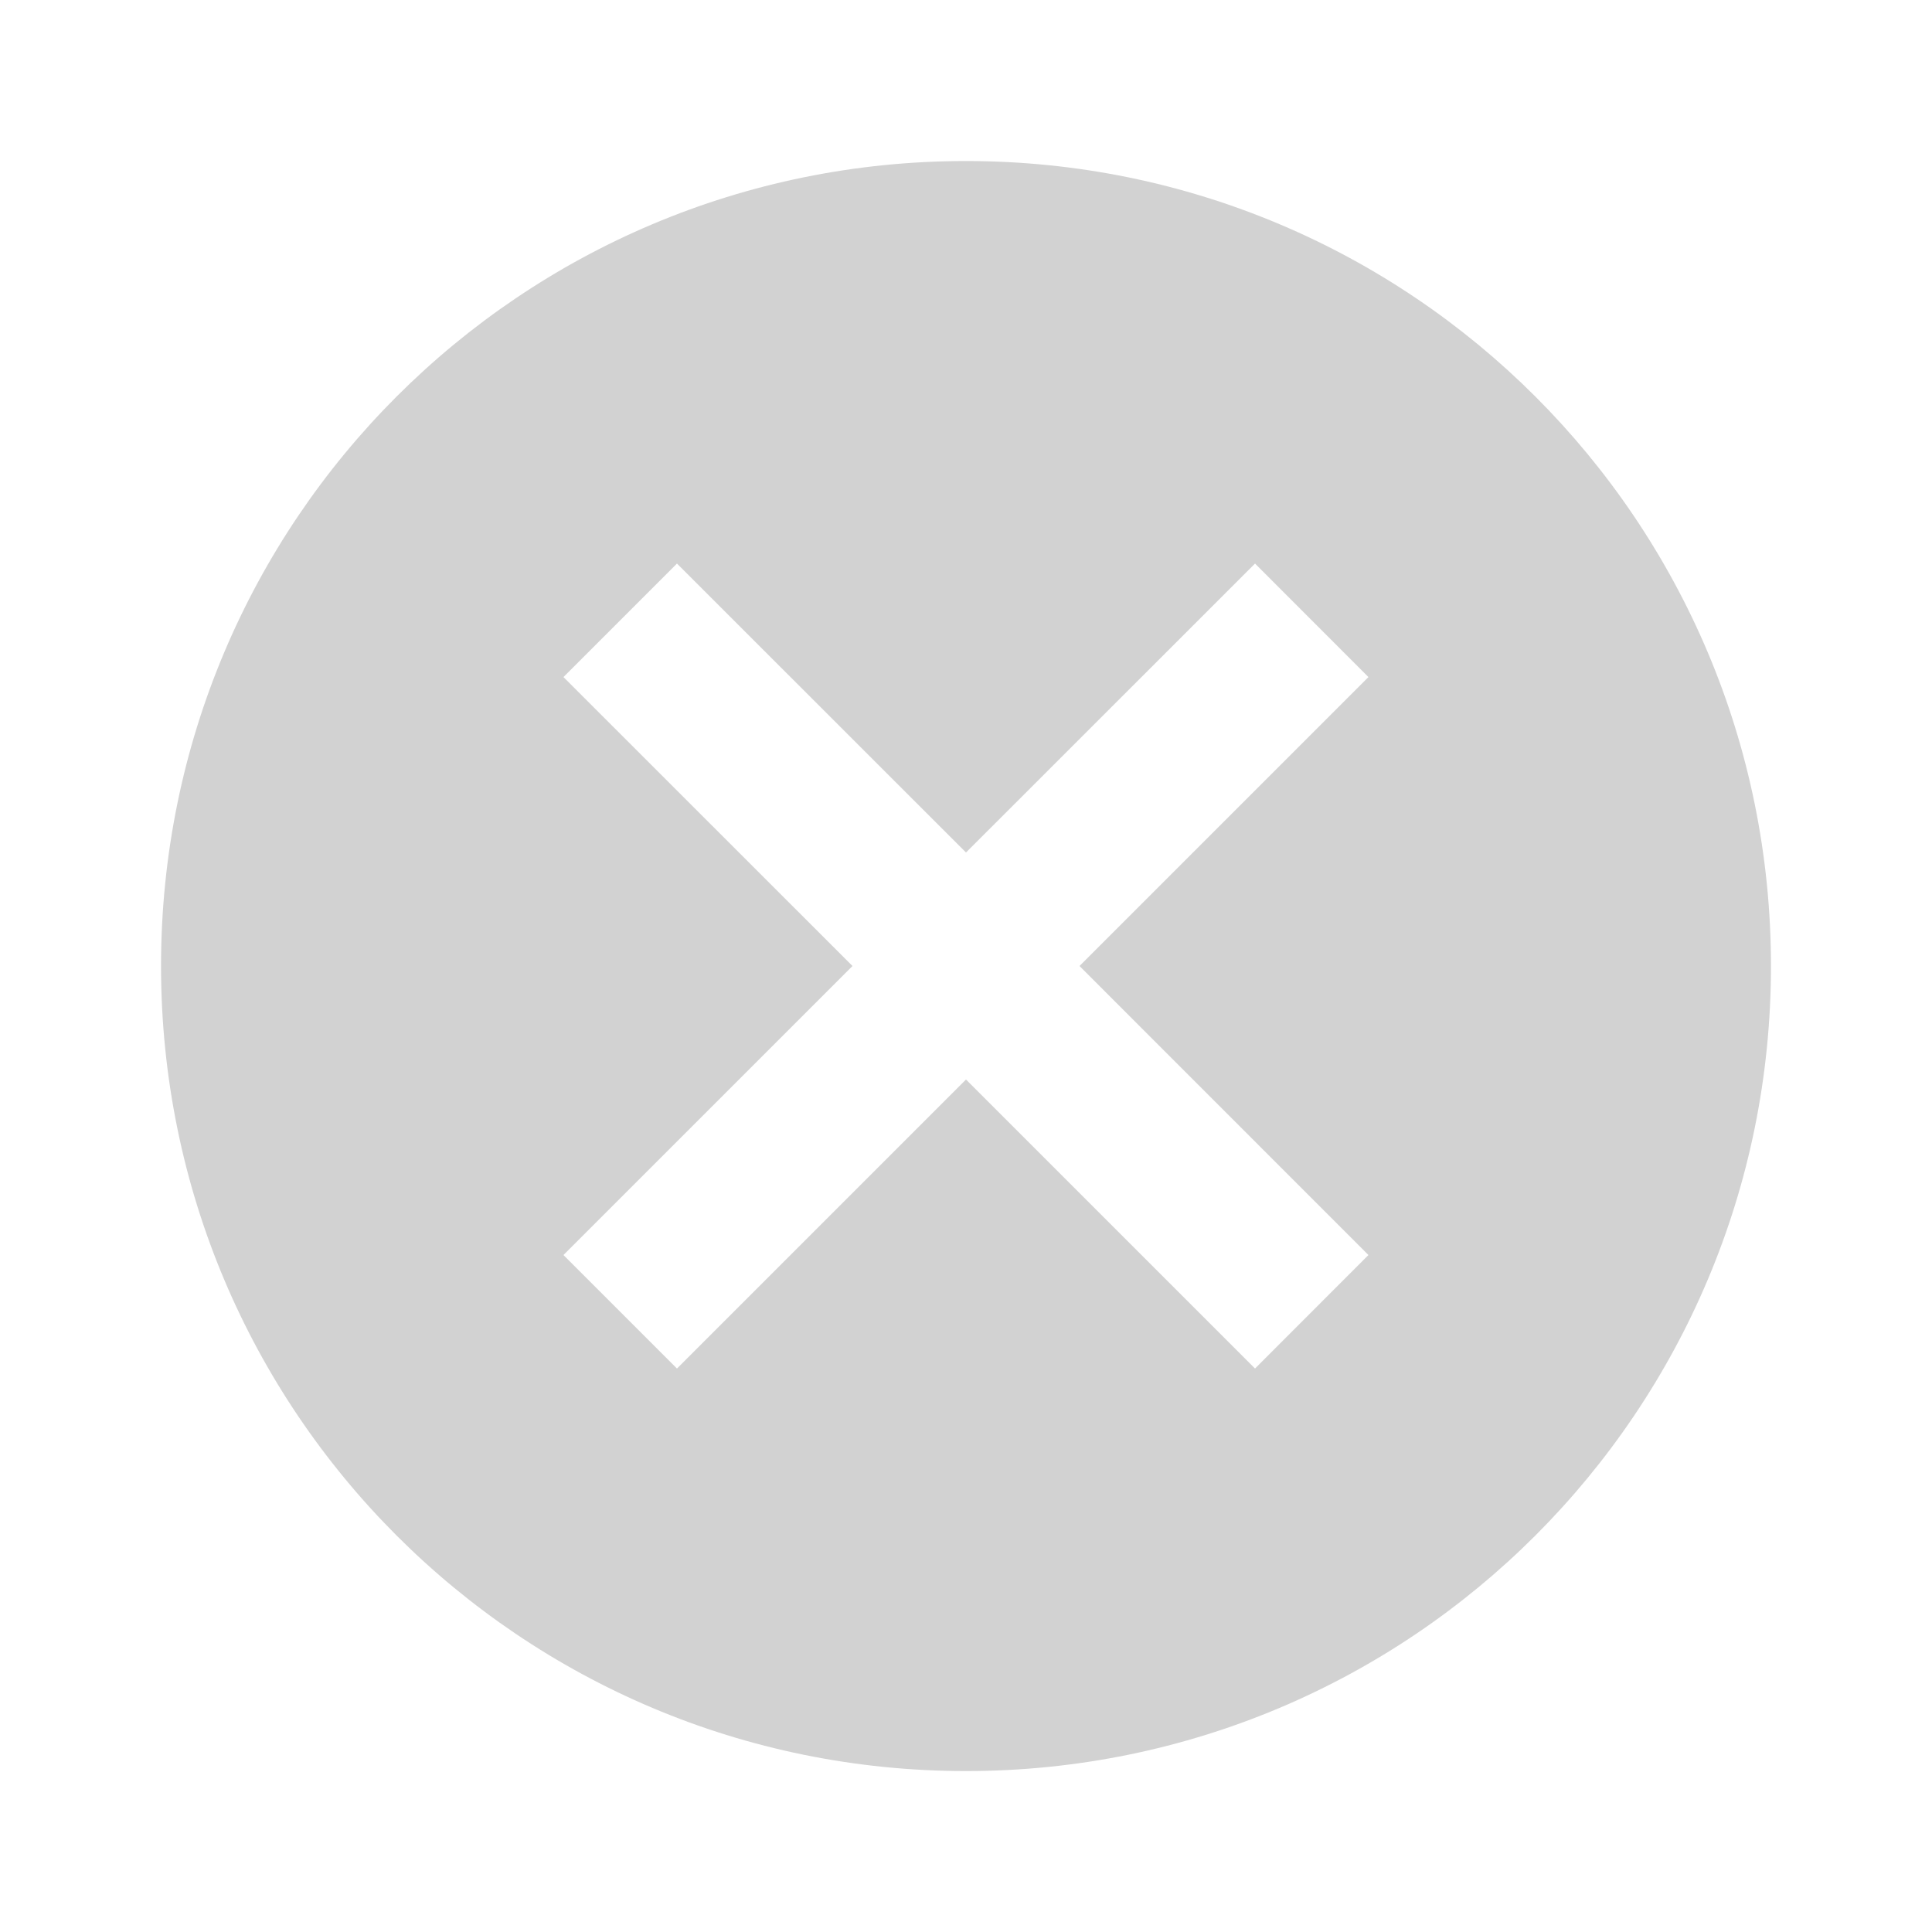 <svg width="20" height="20" viewBox="0 0 20 20" fill="none" xmlns="http://www.w3.org/2000/svg">
<g clip-path="url(#clip0_954_28880)">
<path d="M10 1.667C5.391 1.667 1.667 5.392 1.667 10C1.667 14.609 5.391 18.334 10 18.334C14.608 18.334 18.333 14.609 18.333 10C18.333 5.392 14.608 1.667 10 1.667ZM14.166 12.992L12.992 14.167L10 11.175L7.008 14.167L5.833 12.992L8.825 10L5.833 7.009L7.008 5.834L10 8.825L12.992 5.834L14.166 7.009L11.175 10L14.166 12.992Z" fill="#D2D2D2"/>
</g>
<defs>
<clipPath id="clip0_954_28880">
<rect width="20" height="20" fill="white"/>
</clipPath>
</defs>
</svg>
